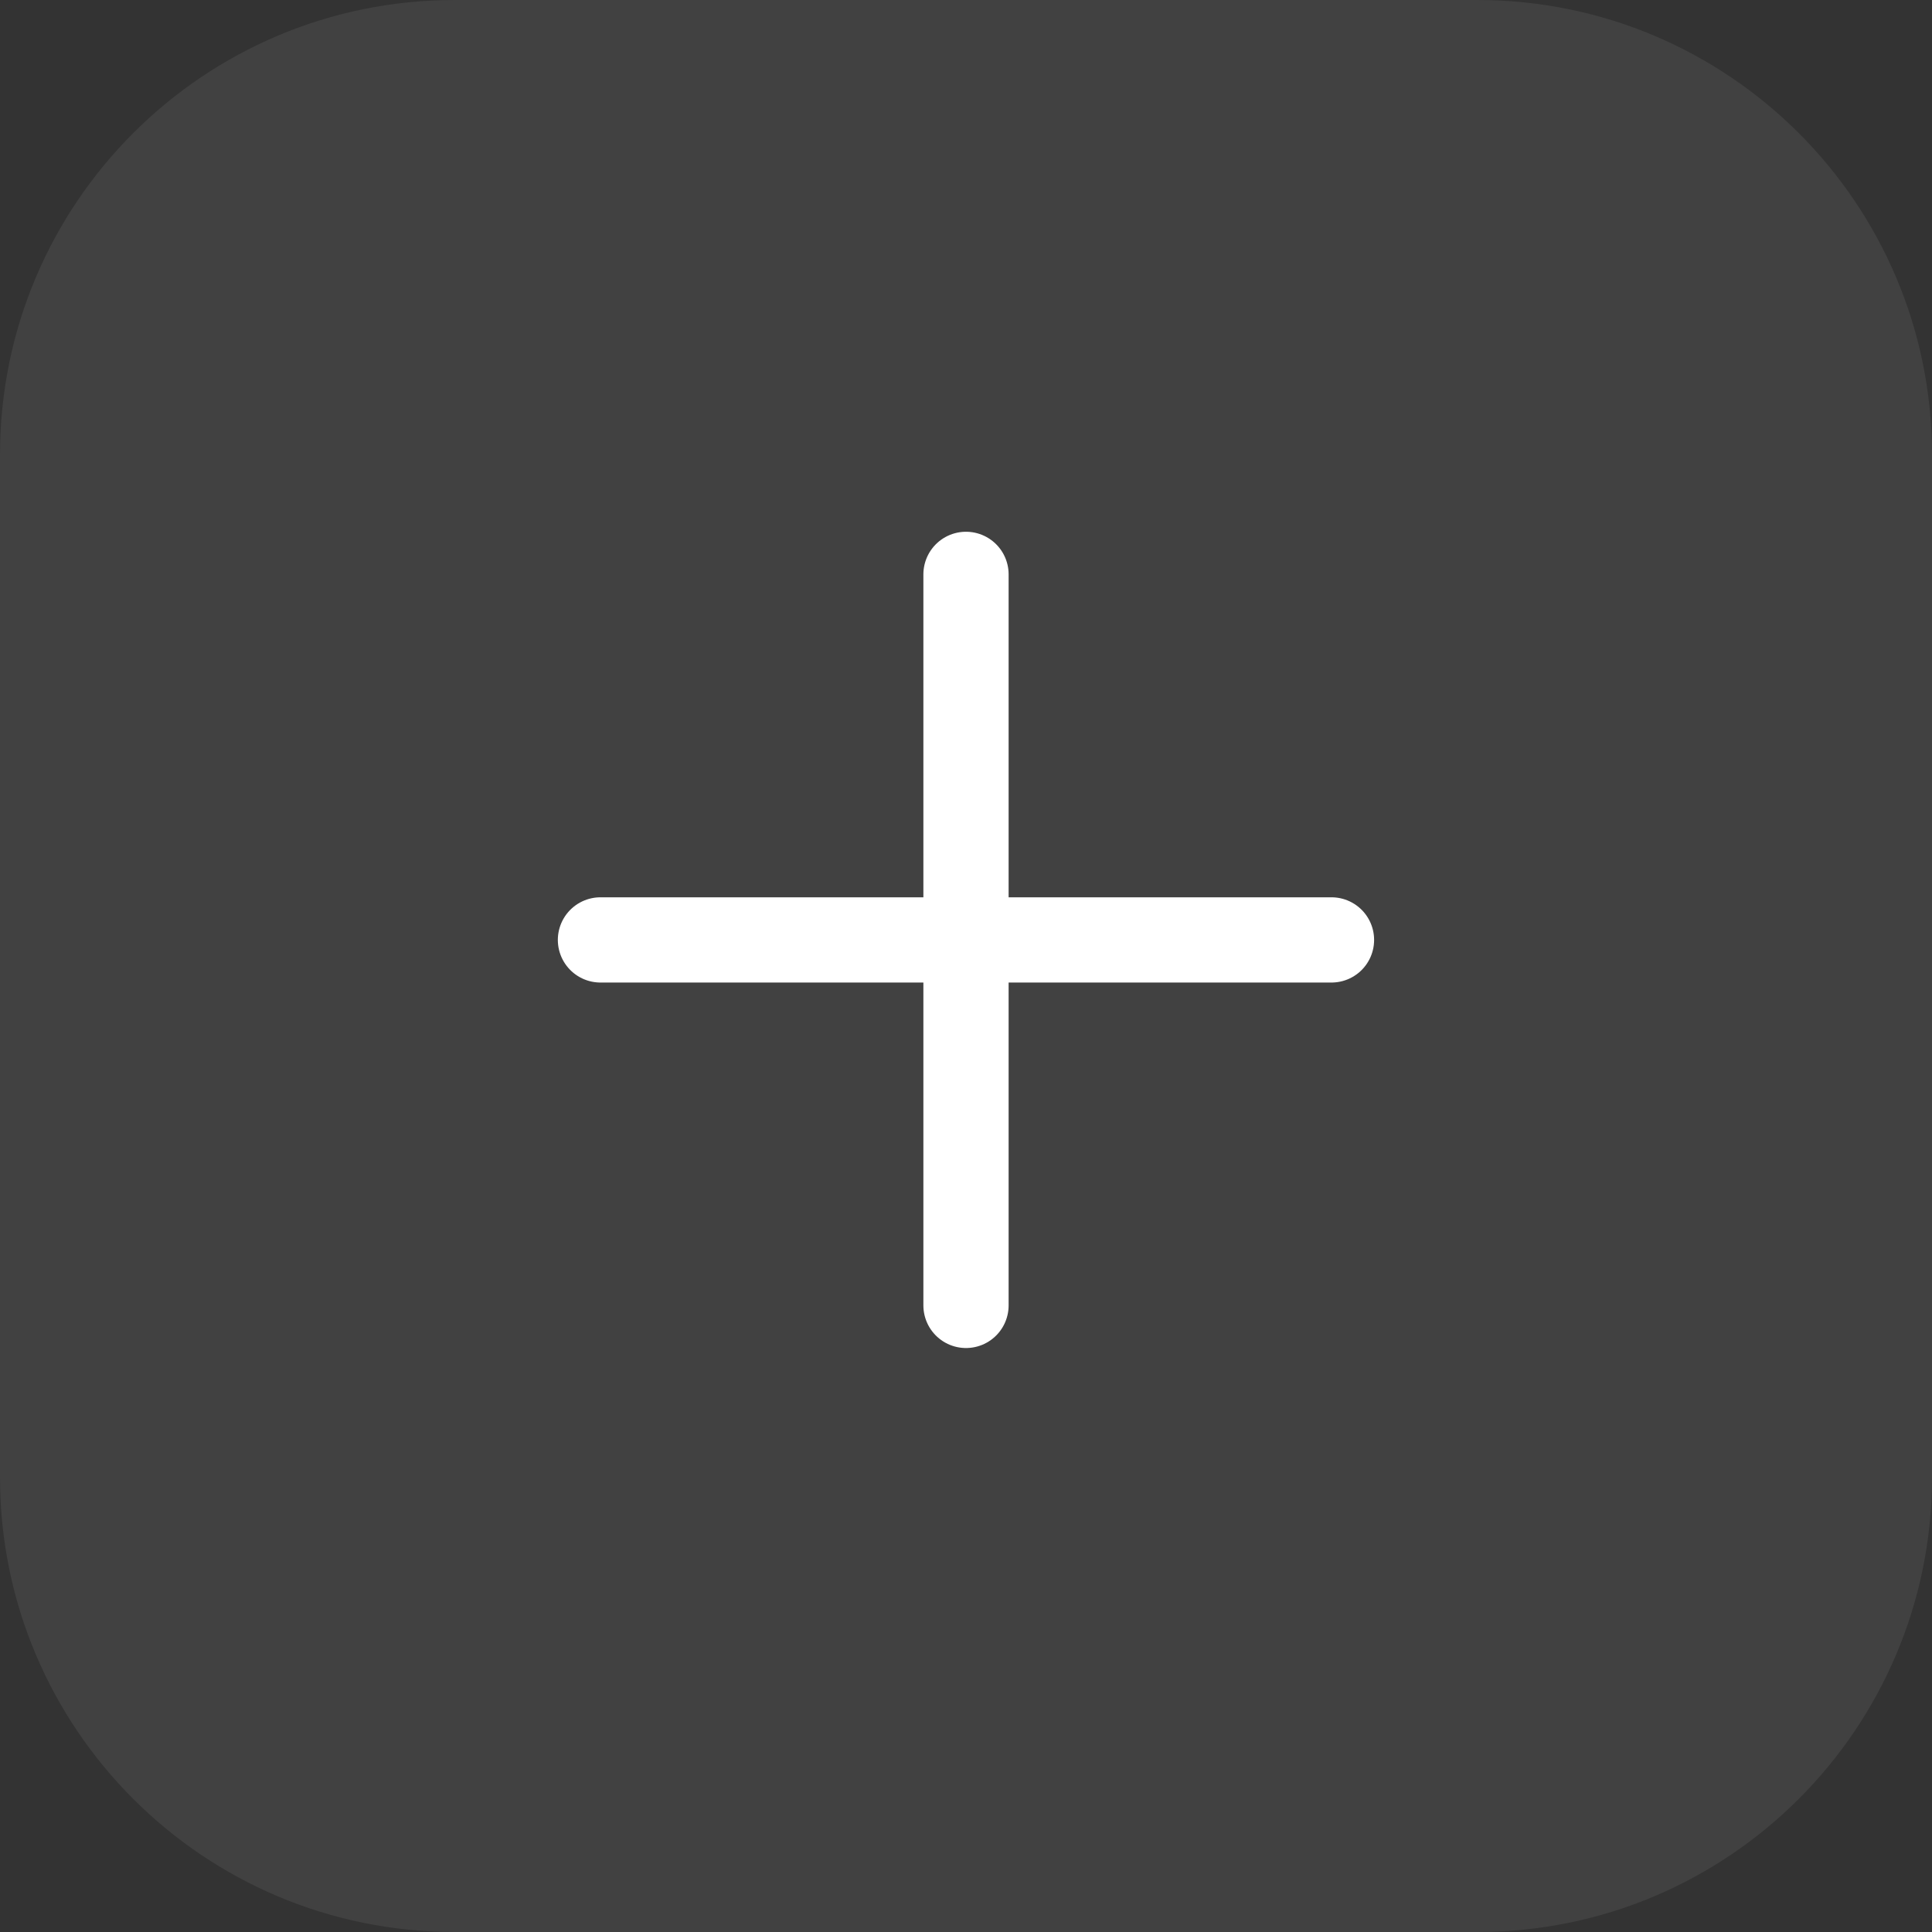 <svg width="34" height="34" viewBox="0 0 34 34" fill="none" xmlns="http://www.w3.org/2000/svg">
<rect x="0" y="0" width="34" height="34" fill="#333333" stroke="none"/>
<path d="M0 8C0 3.582 3.582 0 8 0H26C30.418 0 34 3.582 34 8V26C34 30.418 30.418 34 26 34H8C3.582 34 0 30.418 0 26V8Z" fill="white" fill-opacity="0.07"/>
<path d="M17 10.108V22.973" stroke="white" stroke-width="1.5" stroke-linecap="round" stroke-linejoin="round"/>
<path d="M10.567 16.541H23.432" stroke="white" stroke-width="1.5" stroke-linecap="round" stroke-linejoin="round"/>
</svg>
